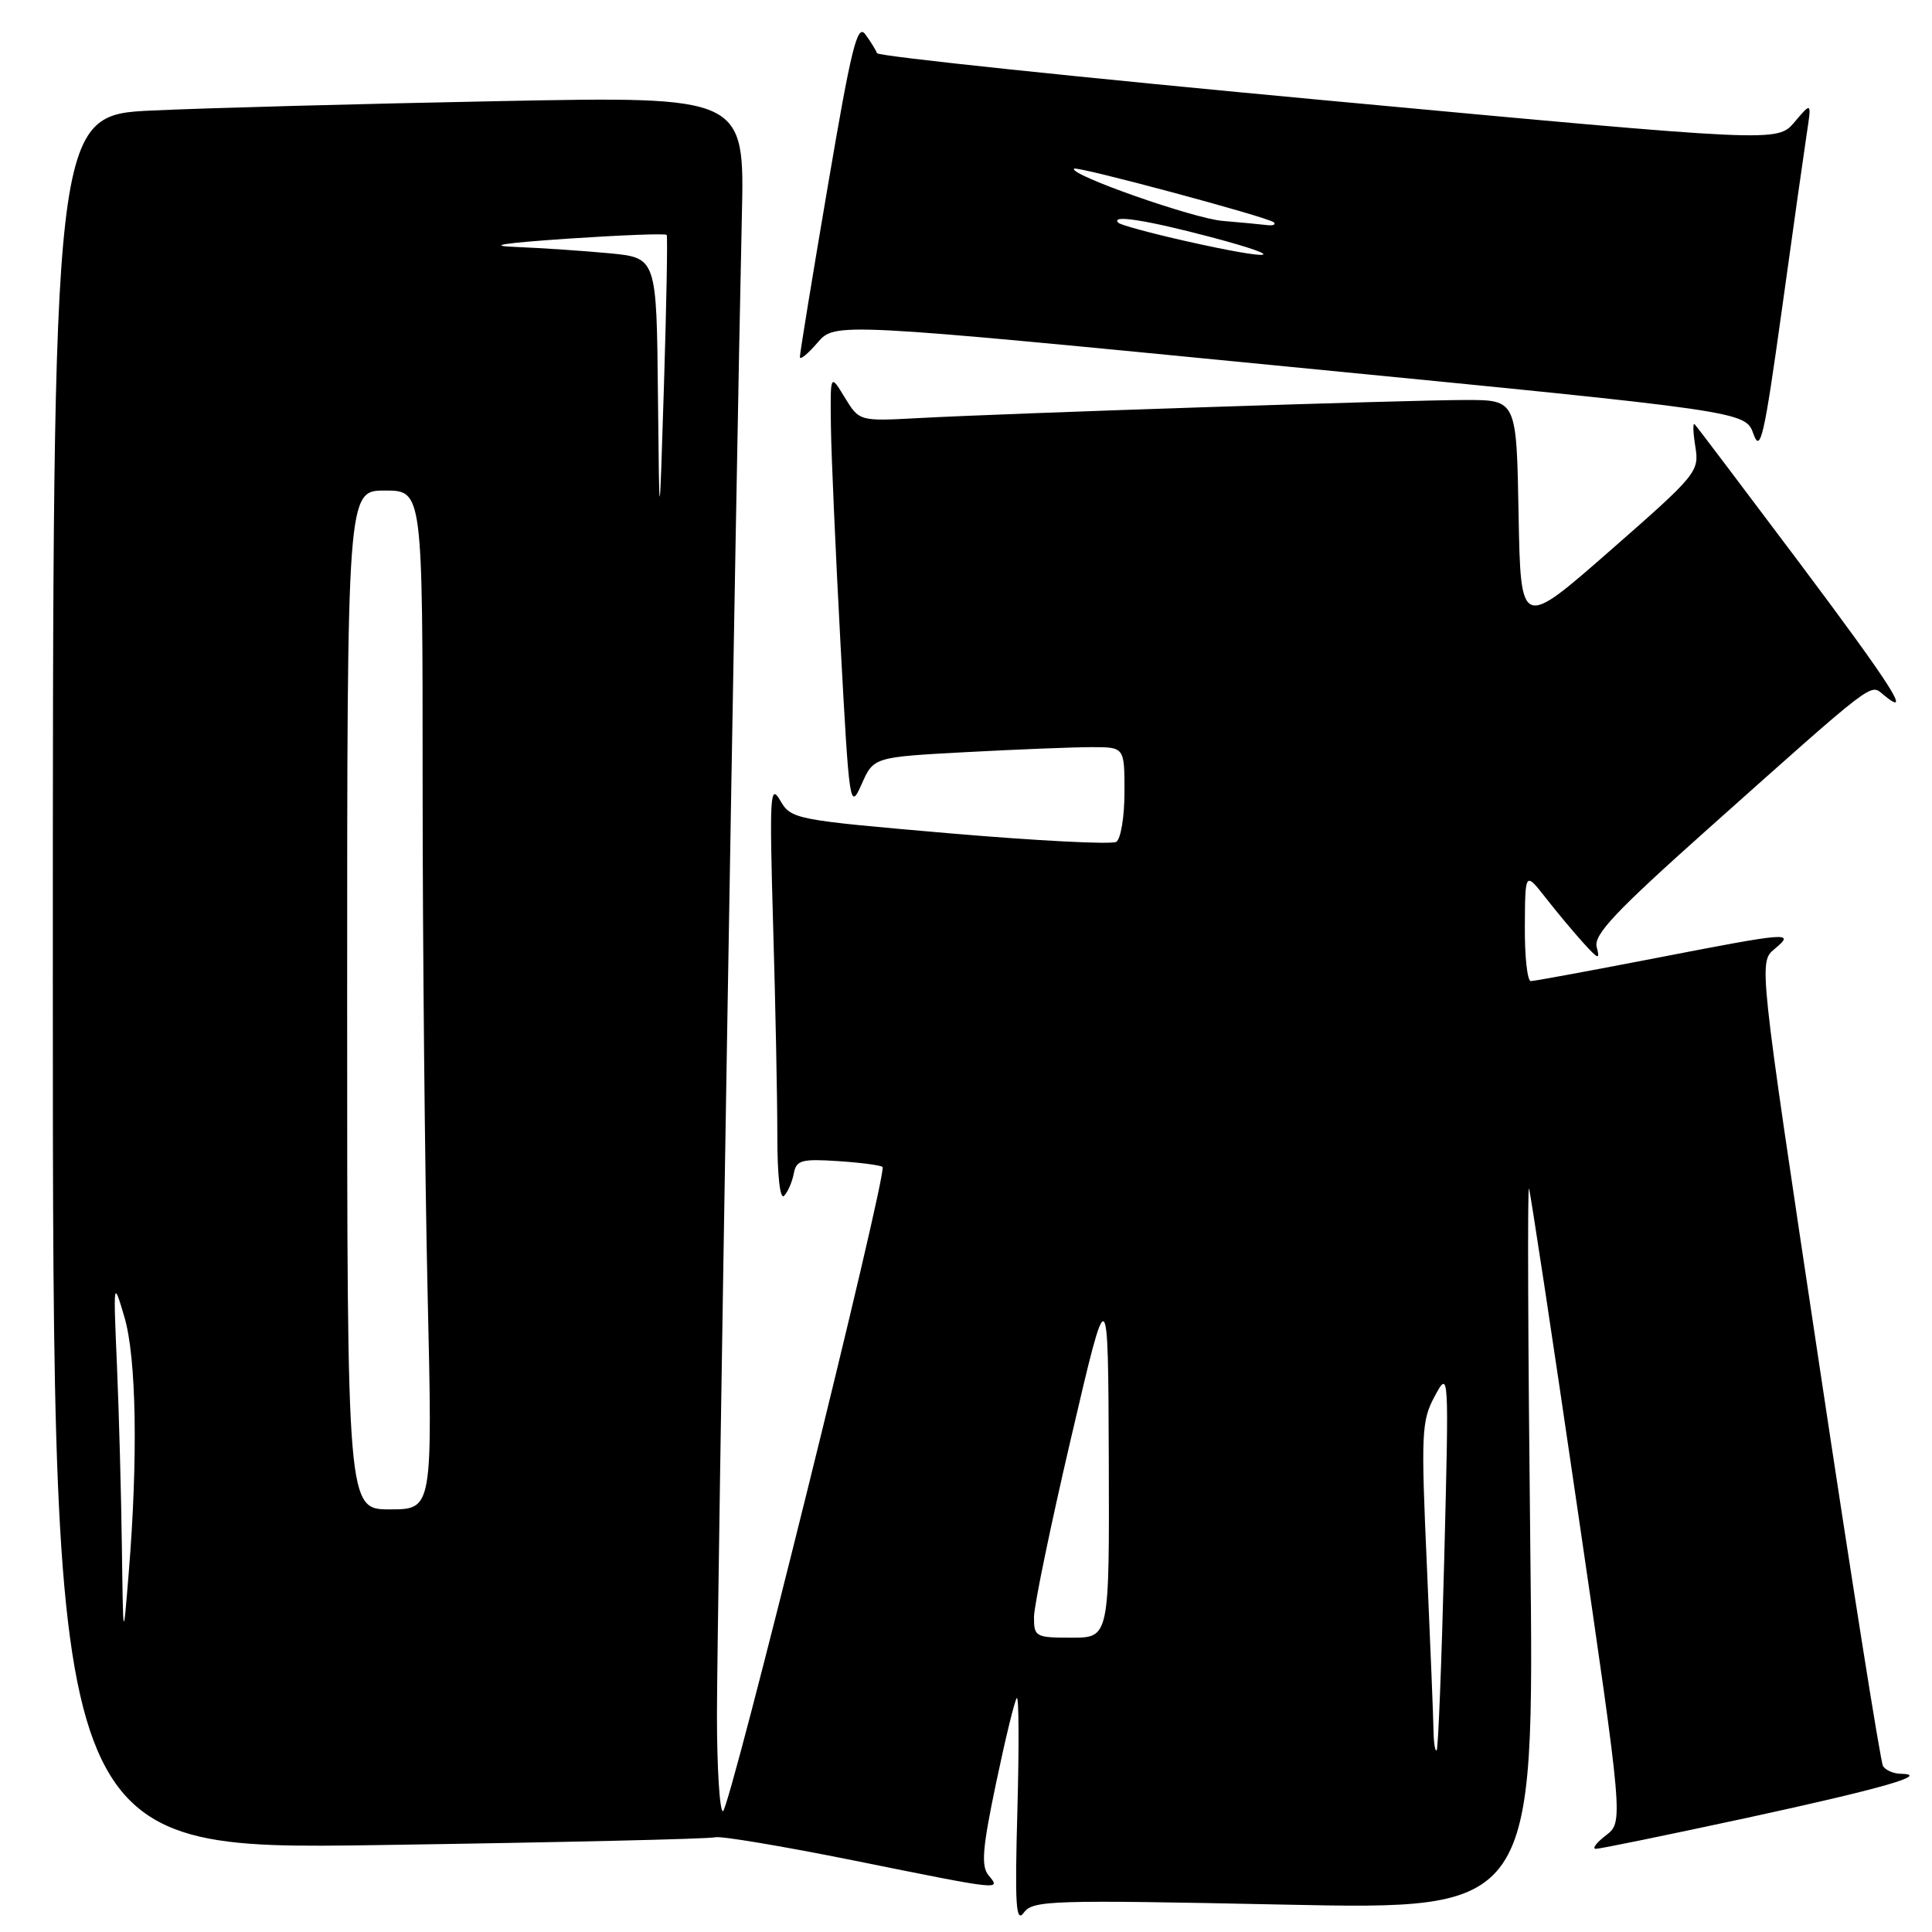 <?xml version="1.0" encoding="UTF-8" standalone="no"?>
<!DOCTYPE svg PUBLIC "-//W3C//DTD SVG 1.1//EN" "http://www.w3.org/Graphics/SVG/1.1/DTD/svg11.dtd" >
<svg xmlns="http://www.w3.org/2000/svg" xmlns:xlink="http://www.w3.org/1999/xlink" version="1.1" viewBox="0 0 256 256">
 <g >
 <path fill="currentColor"
d=" M 170.14 252.37 C 203.32 253.06 203.32 253.06 202.77 204.78 C 202.47 178.23 202.39 156.95 202.60 157.50 C 202.80 158.05 205.70 177.16 209.03 199.96 C 215.10 241.42 215.10 241.42 212.80 243.19 C 211.53 244.16 210.93 244.97 211.46 244.98 C 211.98 244.99 220.98 243.14 231.46 240.88 C 249.45 236.98 255.97 235.11 251.81 235.03 C 250.88 235.01 249.85 234.56 249.51 234.02 C 249.18 233.49 245.34 209.30 240.98 180.27 C 233.04 127.50 233.04 127.50 235.13 125.75 C 237.91 123.43 237.28 123.48 219.09 127.01 C 210.61 128.65 203.29 130.00 202.84 130.00 C 202.38 130.00 202.02 126.74 202.05 122.75 C 202.09 115.50 202.09 115.50 204.80 118.95 C 206.28 120.85 208.54 123.55 209.81 124.95 C 211.79 127.14 212.04 127.22 211.57 125.49 C 211.13 123.88 214.04 120.79 226.31 109.84 C 248.69 89.88 247.79 90.58 249.54 92.04 C 253.50 95.32 250.78 91.05 238.44 74.58 C 231.05 64.74 224.81 56.47 224.55 56.22 C 224.29 55.96 224.34 57.29 224.64 59.17 C 225.18 62.50 224.86 62.88 213.35 72.96 C 201.50 83.34 201.50 83.34 201.22 68.17 C 200.95 53.00 200.95 53.00 194.22 53.00 C 186.68 53.00 133.75 54.75 121.68 55.40 C 113.86 55.82 113.86 55.82 111.93 52.66 C 110.01 49.50 110.01 49.50 110.10 56.50 C 110.15 60.35 110.73 73.40 111.38 85.50 C 112.54 106.94 112.61 107.41 114.17 103.91 C 115.76 100.32 115.76 100.32 128.04 99.66 C 134.79 99.30 142.27 99.00 144.66 99.00 C 149.00 99.00 149.00 99.00 149.00 104.94 C 149.00 108.21 148.51 111.18 147.91 111.55 C 147.31 111.92 137.38 111.41 125.84 110.42 C 105.24 108.64 104.83 108.56 103.37 106.05 C 102.04 103.76 101.95 105.40 102.44 122.50 C 102.75 132.95 103.00 145.53 103.00 150.45 C 103.00 155.81 103.36 159.02 103.90 158.45 C 104.40 157.93 104.97 156.60 105.18 155.50 C 105.51 153.73 106.19 153.54 111.02 153.85 C 114.04 154.05 116.70 154.40 116.94 154.63 C 117.65 155.30 96.66 240.00 95.79 240.00 C 95.36 240.00 95.00 234.26 95.00 227.25 C 95.00 215.07 97.55 61.81 98.30 28.63 C 98.67 12.76 98.67 12.76 66.08 13.40 C 48.16 13.75 27.54 14.30 20.25 14.64 C 7.00 15.24 7.00 15.24 7.00 130.18 C 7.00 245.12 7.00 245.12 50.25 244.48 C 74.04 244.13 94.06 243.67 94.75 243.45 C 95.43 243.24 103.72 244.63 113.16 246.53 C 132.90 250.52 132.65 250.49 130.99 248.49 C 129.98 247.27 130.17 244.93 131.99 236.24 C 133.23 230.33 134.46 225.28 134.73 225.00 C 135.01 224.72 135.04 231.40 134.81 239.84 C 134.46 252.50 134.61 254.88 135.67 253.43 C 136.87 251.80 139.20 251.73 170.14 252.37 Z  M 239.41 17.67 C 240.05 13.50 240.05 13.50 237.78 16.18 C 235.50 18.86 235.50 18.86 176.00 13.33 C 143.27 10.29 116.37 7.46 116.21 7.05 C 116.06 6.63 115.36 5.51 114.66 4.55 C 113.60 3.10 112.81 6.28 109.69 24.66 C 107.64 36.67 105.98 46.86 105.99 47.31 C 105.99 47.75 107.04 46.90 108.32 45.41 C 110.64 42.71 110.64 42.71 170.96 48.61 C 231.27 54.50 231.27 54.50 232.34 57.50 C 233.26 60.10 233.76 57.91 236.09 41.17 C 237.56 30.54 239.06 19.97 239.41 17.67 Z  M 189.95 229.42 C 189.93 227.81 189.53 217.95 189.07 207.50 C 188.28 189.84 188.36 188.25 190.11 185.00 C 192.00 181.51 192.00 181.59 191.37 206.50 C 191.02 220.25 190.57 231.69 190.37 231.92 C 190.17 232.15 189.98 231.02 189.95 229.42 Z  M 16.15 205.00 C 16.06 198.12 15.77 187.32 15.50 181.00 C 15.01 169.62 15.02 169.55 16.48 174.50 C 18.08 179.89 18.30 193.24 17.05 208.50 C 16.32 217.50 16.32 217.50 16.15 205.00 Z  M 137.01 214.25 C 137.02 212.74 139.23 202.05 141.93 190.50 C 146.83 169.50 146.83 169.50 146.92 193.25 C 147.00 217.00 147.00 217.00 142.00 217.00 C 137.21 217.00 137.00 216.89 137.01 214.25 Z  M 46.00 132.50 C 46.00 65.00 46.00 65.00 51.00 65.00 C 56.00 65.00 56.00 65.00 56.00 103.84 C 56.00 125.20 56.30 155.57 56.66 171.34 C 57.32 200.00 57.32 200.00 51.66 200.00 C 46.00 200.00 46.00 200.00 46.00 132.50 Z  M 87.18 52.33 C 87.00 34.16 87.00 34.16 80.75 33.56 C 77.31 33.24 71.80 32.86 68.50 32.73 C 64.33 32.57 66.40 32.23 75.29 31.62 C 82.33 31.15 88.20 30.92 88.34 31.13 C 88.48 31.33 88.31 40.27 87.98 51.00 C 87.37 70.50 87.37 70.50 87.18 52.33 Z  M 157.10 31.94 C 152.49 30.90 148.47 29.81 148.19 29.52 C 147.07 28.40 151.89 29.15 160.50 31.43 C 171.24 34.28 168.97 34.62 157.10 31.94 Z  M 162.00 29.27 C 158.12 28.95 141.55 23.12 142.32 22.35 C 142.70 21.97 168.13 28.80 168.79 29.46 C 169.09 29.76 168.70 29.92 167.92 29.83 C 167.14 29.73 164.47 29.48 162.00 29.27 Z "/>
</g>
</svg>